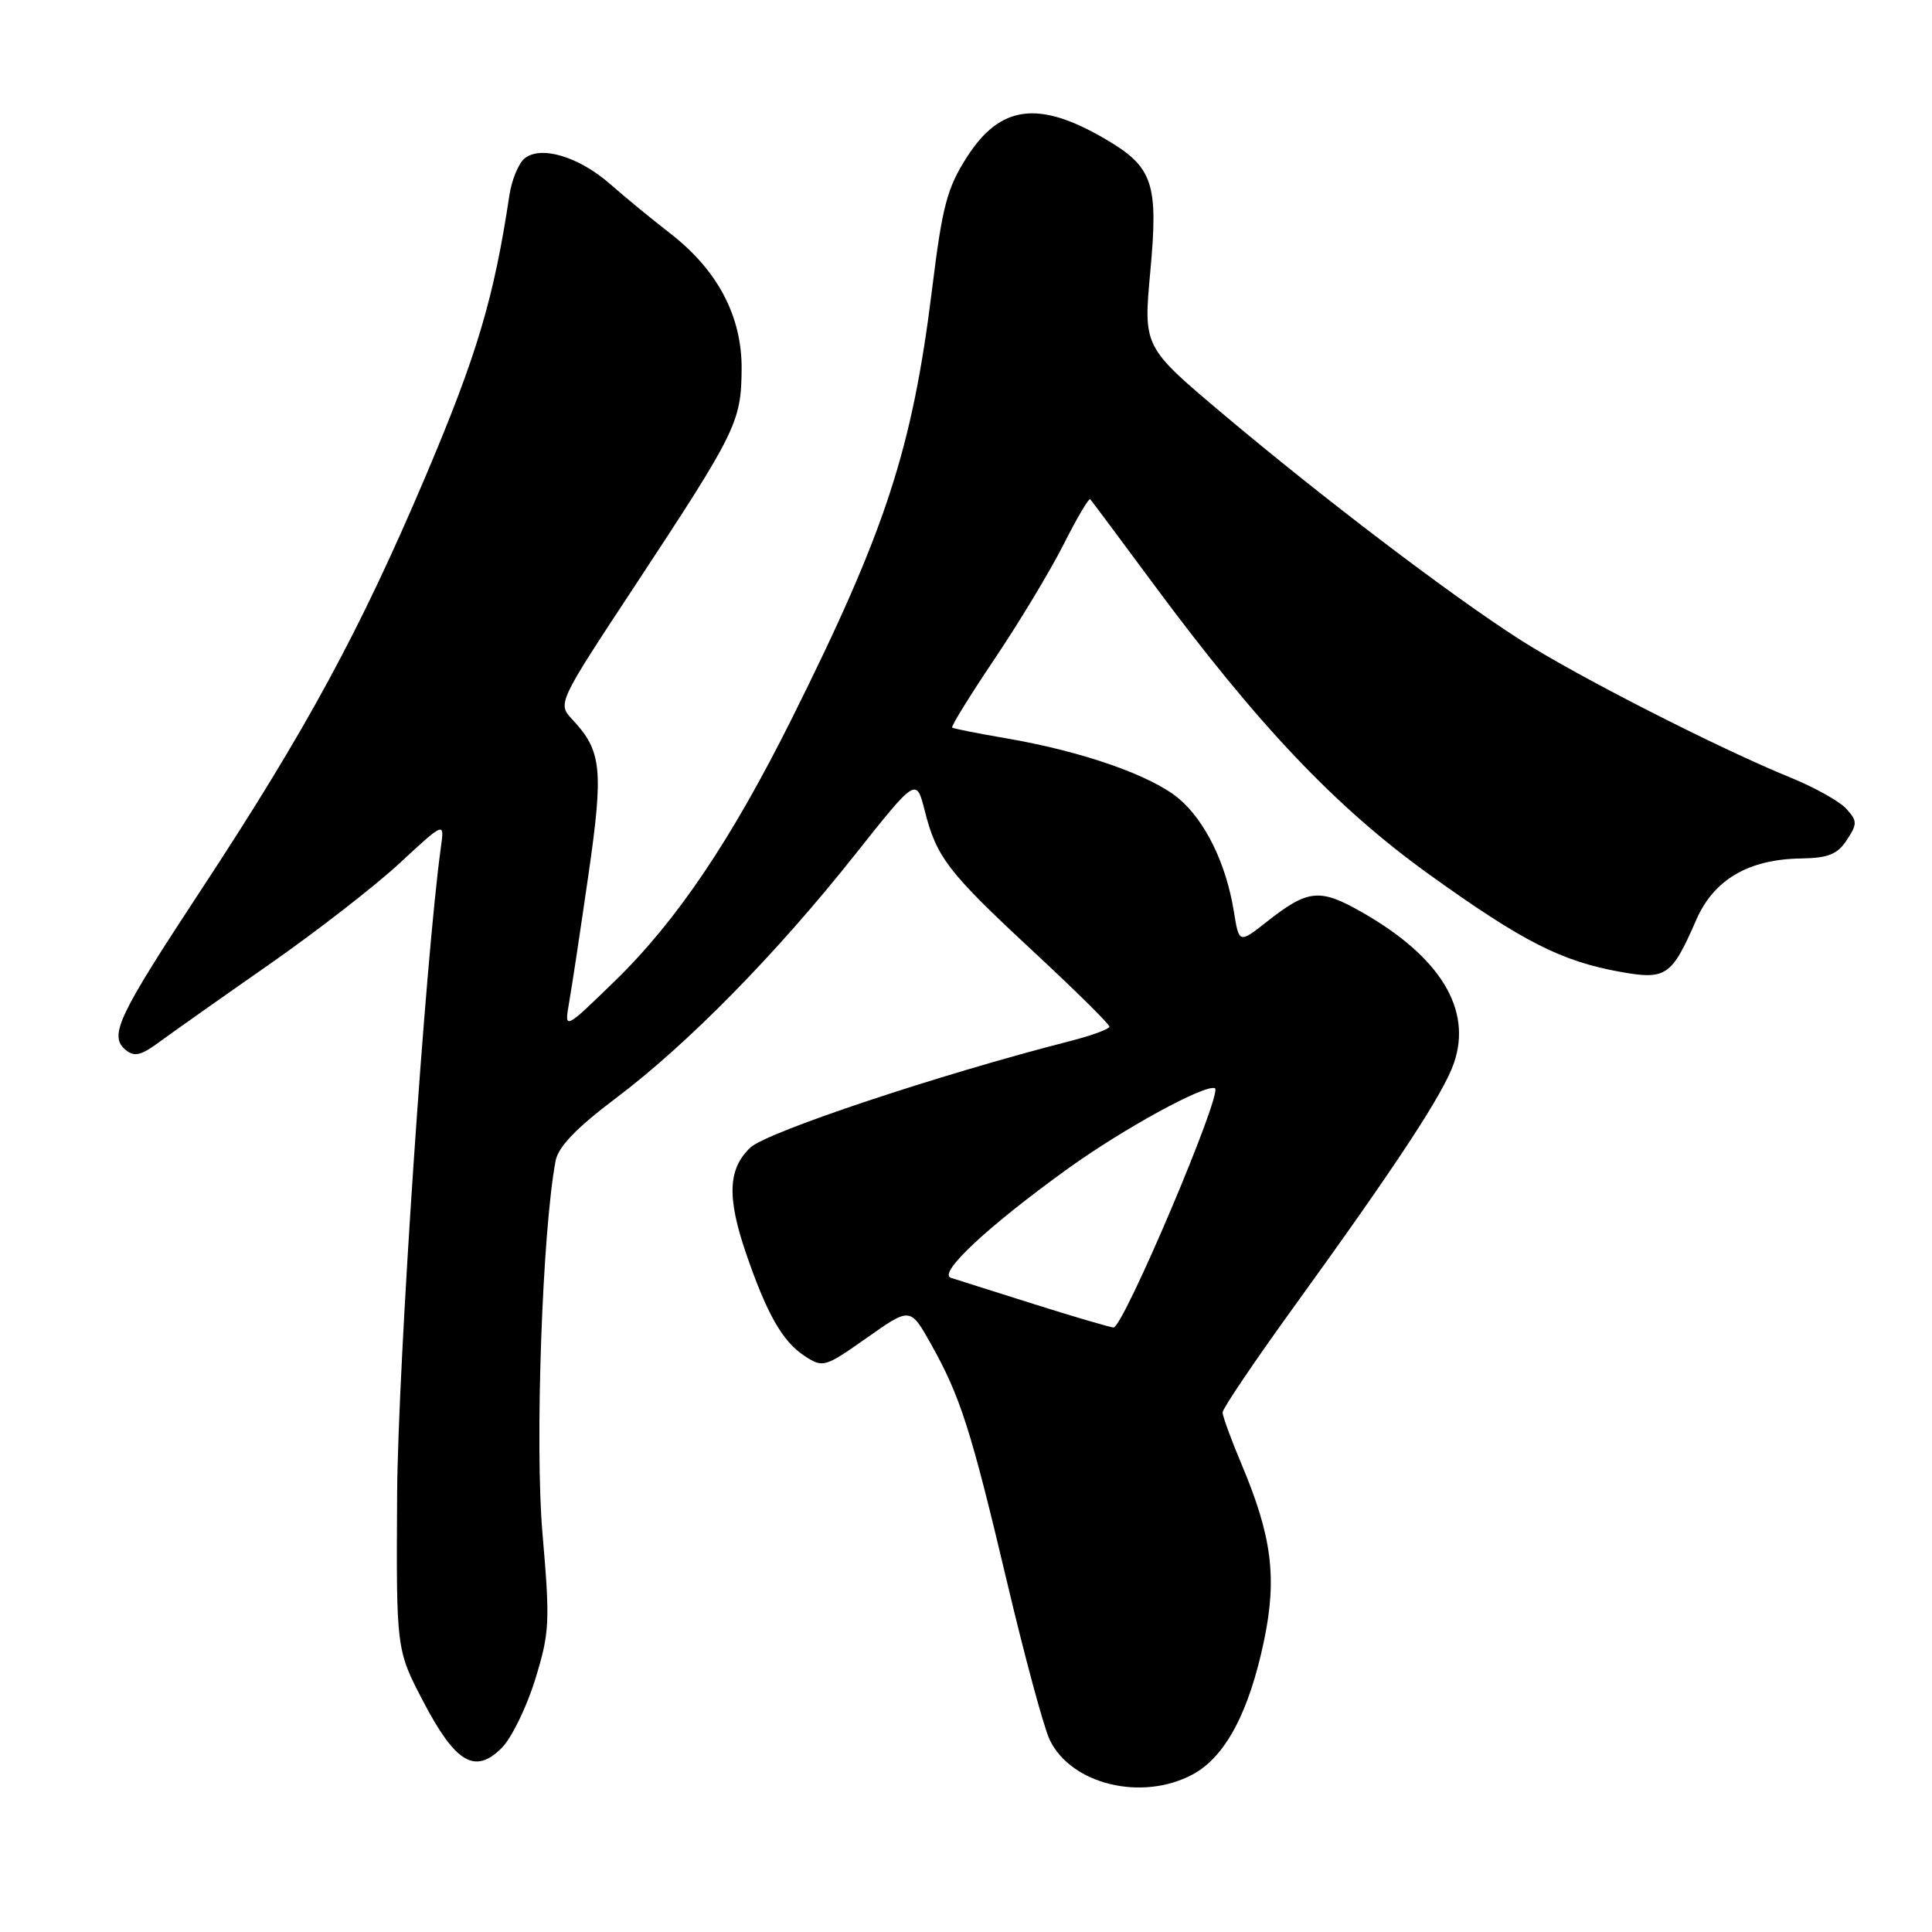 <?xml version="1.0" encoding="UTF-8" standalone="no"?>
<!DOCTYPE svg PUBLIC "-//W3C//DTD SVG 1.1//EN" "http://www.w3.org/Graphics/SVG/1.1/DTD/svg11.dtd" >
<svg xmlns="http://www.w3.org/2000/svg" xmlns:xlink="http://www.w3.org/1999/xlink" version="1.1" viewBox="0 0 256 256">
 <g >
 <path fill="currentColor"
d=" M 158.02 235.13 C 162.36 232.81 165.51 226.89 167.50 217.35 C 169.23 209.04 168.53 203.57 164.54 194.09 C 163.14 190.77 162.00 187.65 162.00 187.15 C 162.00 186.65 166.19 180.44 171.30 173.37 C 185.13 154.25 191.26 144.92 192.65 140.87 C 195.10 133.78 190.88 126.83 180.53 120.91 C 174.87 117.67 173.34 117.82 167.84 122.15 C 164.18 125.03 164.18 125.03 163.49 120.76 C 162.47 114.43 159.70 108.77 156.19 105.81 C 152.57 102.77 143.51 99.59 133.50 97.86 C 129.65 97.20 126.35 96.55 126.17 96.41 C 125.98 96.28 128.51 92.19 131.78 87.32 C 135.05 82.46 139.17 75.63 140.93 72.14 C 142.69 68.65 144.28 65.96 144.46 66.15 C 144.64 66.34 148.40 71.39 152.82 77.36 C 166.70 96.12 177.04 107.01 189.42 115.90 C 201.77 124.77 206.90 127.38 214.72 128.78 C 220.76 129.86 221.51 129.35 224.74 121.93 C 227.08 116.55 231.67 113.85 238.68 113.75 C 242.25 113.69 243.48 113.20 244.71 111.31 C 246.12 109.17 246.11 108.78 244.65 107.17 C 243.76 106.19 240.44 104.33 237.27 103.04 C 227.75 99.17 208.84 89.53 201.33 84.71 C 192.19 78.85 175.24 65.97 162.00 54.81 C 151.50 45.96 151.50 45.96 152.42 35.99 C 153.51 24.25 152.79 22.13 146.47 18.43 C 137.65 13.26 132.55 13.91 128.15 20.77 C 125.49 24.91 124.87 27.27 123.52 38.20 C 120.89 59.49 117.39 70.23 104.89 95.28 C 96.87 111.34 89.66 122.03 81.46 130.00 C 74.77 136.50 74.77 136.50 75.41 132.84 C 75.77 130.83 76.91 123.25 77.96 115.99 C 79.99 101.96 79.74 99.50 75.86 95.36 C 73.85 93.21 73.85 93.21 84.30 77.36 C 97.59 57.18 98.20 55.93 98.27 48.96 C 98.33 41.92 95.11 35.80 88.76 30.89 C 86.42 29.08 82.86 26.16 80.86 24.40 C 76.69 20.74 71.63 19.23 69.49 21.01 C 68.70 21.67 67.81 23.84 67.50 25.85 C 65.45 39.50 63.22 47.00 56.43 63.02 C 47.69 83.62 40.56 96.76 26.57 118.03 C 15.58 134.74 14.40 137.25 16.65 139.12 C 17.79 140.07 18.70 139.86 21.10 138.08 C 22.76 136.86 29.27 132.26 35.56 127.87 C 41.85 123.49 49.67 117.42 52.94 114.39 C 58.89 108.88 58.89 108.88 58.43 112.19 C 56.39 126.81 52.73 180.94 52.62 198.05 C 52.50 218.60 52.50 218.60 56.09 225.47 C 60.36 233.62 62.94 235.15 66.48 231.61 C 67.78 230.31 69.77 226.24 70.91 222.55 C 72.83 216.33 72.90 214.96 71.88 203.18 C 70.86 191.45 71.86 163.08 73.62 153.82 C 73.97 151.95 76.37 149.46 81.61 145.51 C 91.09 138.38 102.87 126.39 113.28 113.26 C 121.41 103.02 121.41 103.02 122.53 107.41 C 124.10 113.62 125.61 115.57 136.94 126.09 C 142.47 131.23 147.00 135.70 147.00 136.03 C 147.00 136.36 144.64 137.22 141.75 137.96 C 124.52 142.36 101.66 149.98 99.44 152.05 C 96.45 154.87 96.30 158.65 98.89 166.18 C 101.62 174.12 103.70 177.76 106.58 179.65 C 109.06 181.27 109.26 181.21 114.87 177.26 C 120.61 173.21 120.61 173.21 123.33 178.04 C 127.25 185.03 128.65 189.40 133.41 209.51 C 135.75 219.42 138.30 228.87 139.08 230.51 C 141.90 236.44 151.30 238.73 158.02 235.13 Z  M 137.00 172.80 C 131.78 171.15 126.83 169.58 126.00 169.32 C 124.20 168.74 130.93 162.46 141.50 154.85 C 148.88 149.54 159.60 143.68 160.98 144.19 C 162.13 144.62 148.81 176.02 147.54 175.90 C 146.97 175.84 142.22 174.45 137.00 172.80 Z "/>
</g>
</svg>